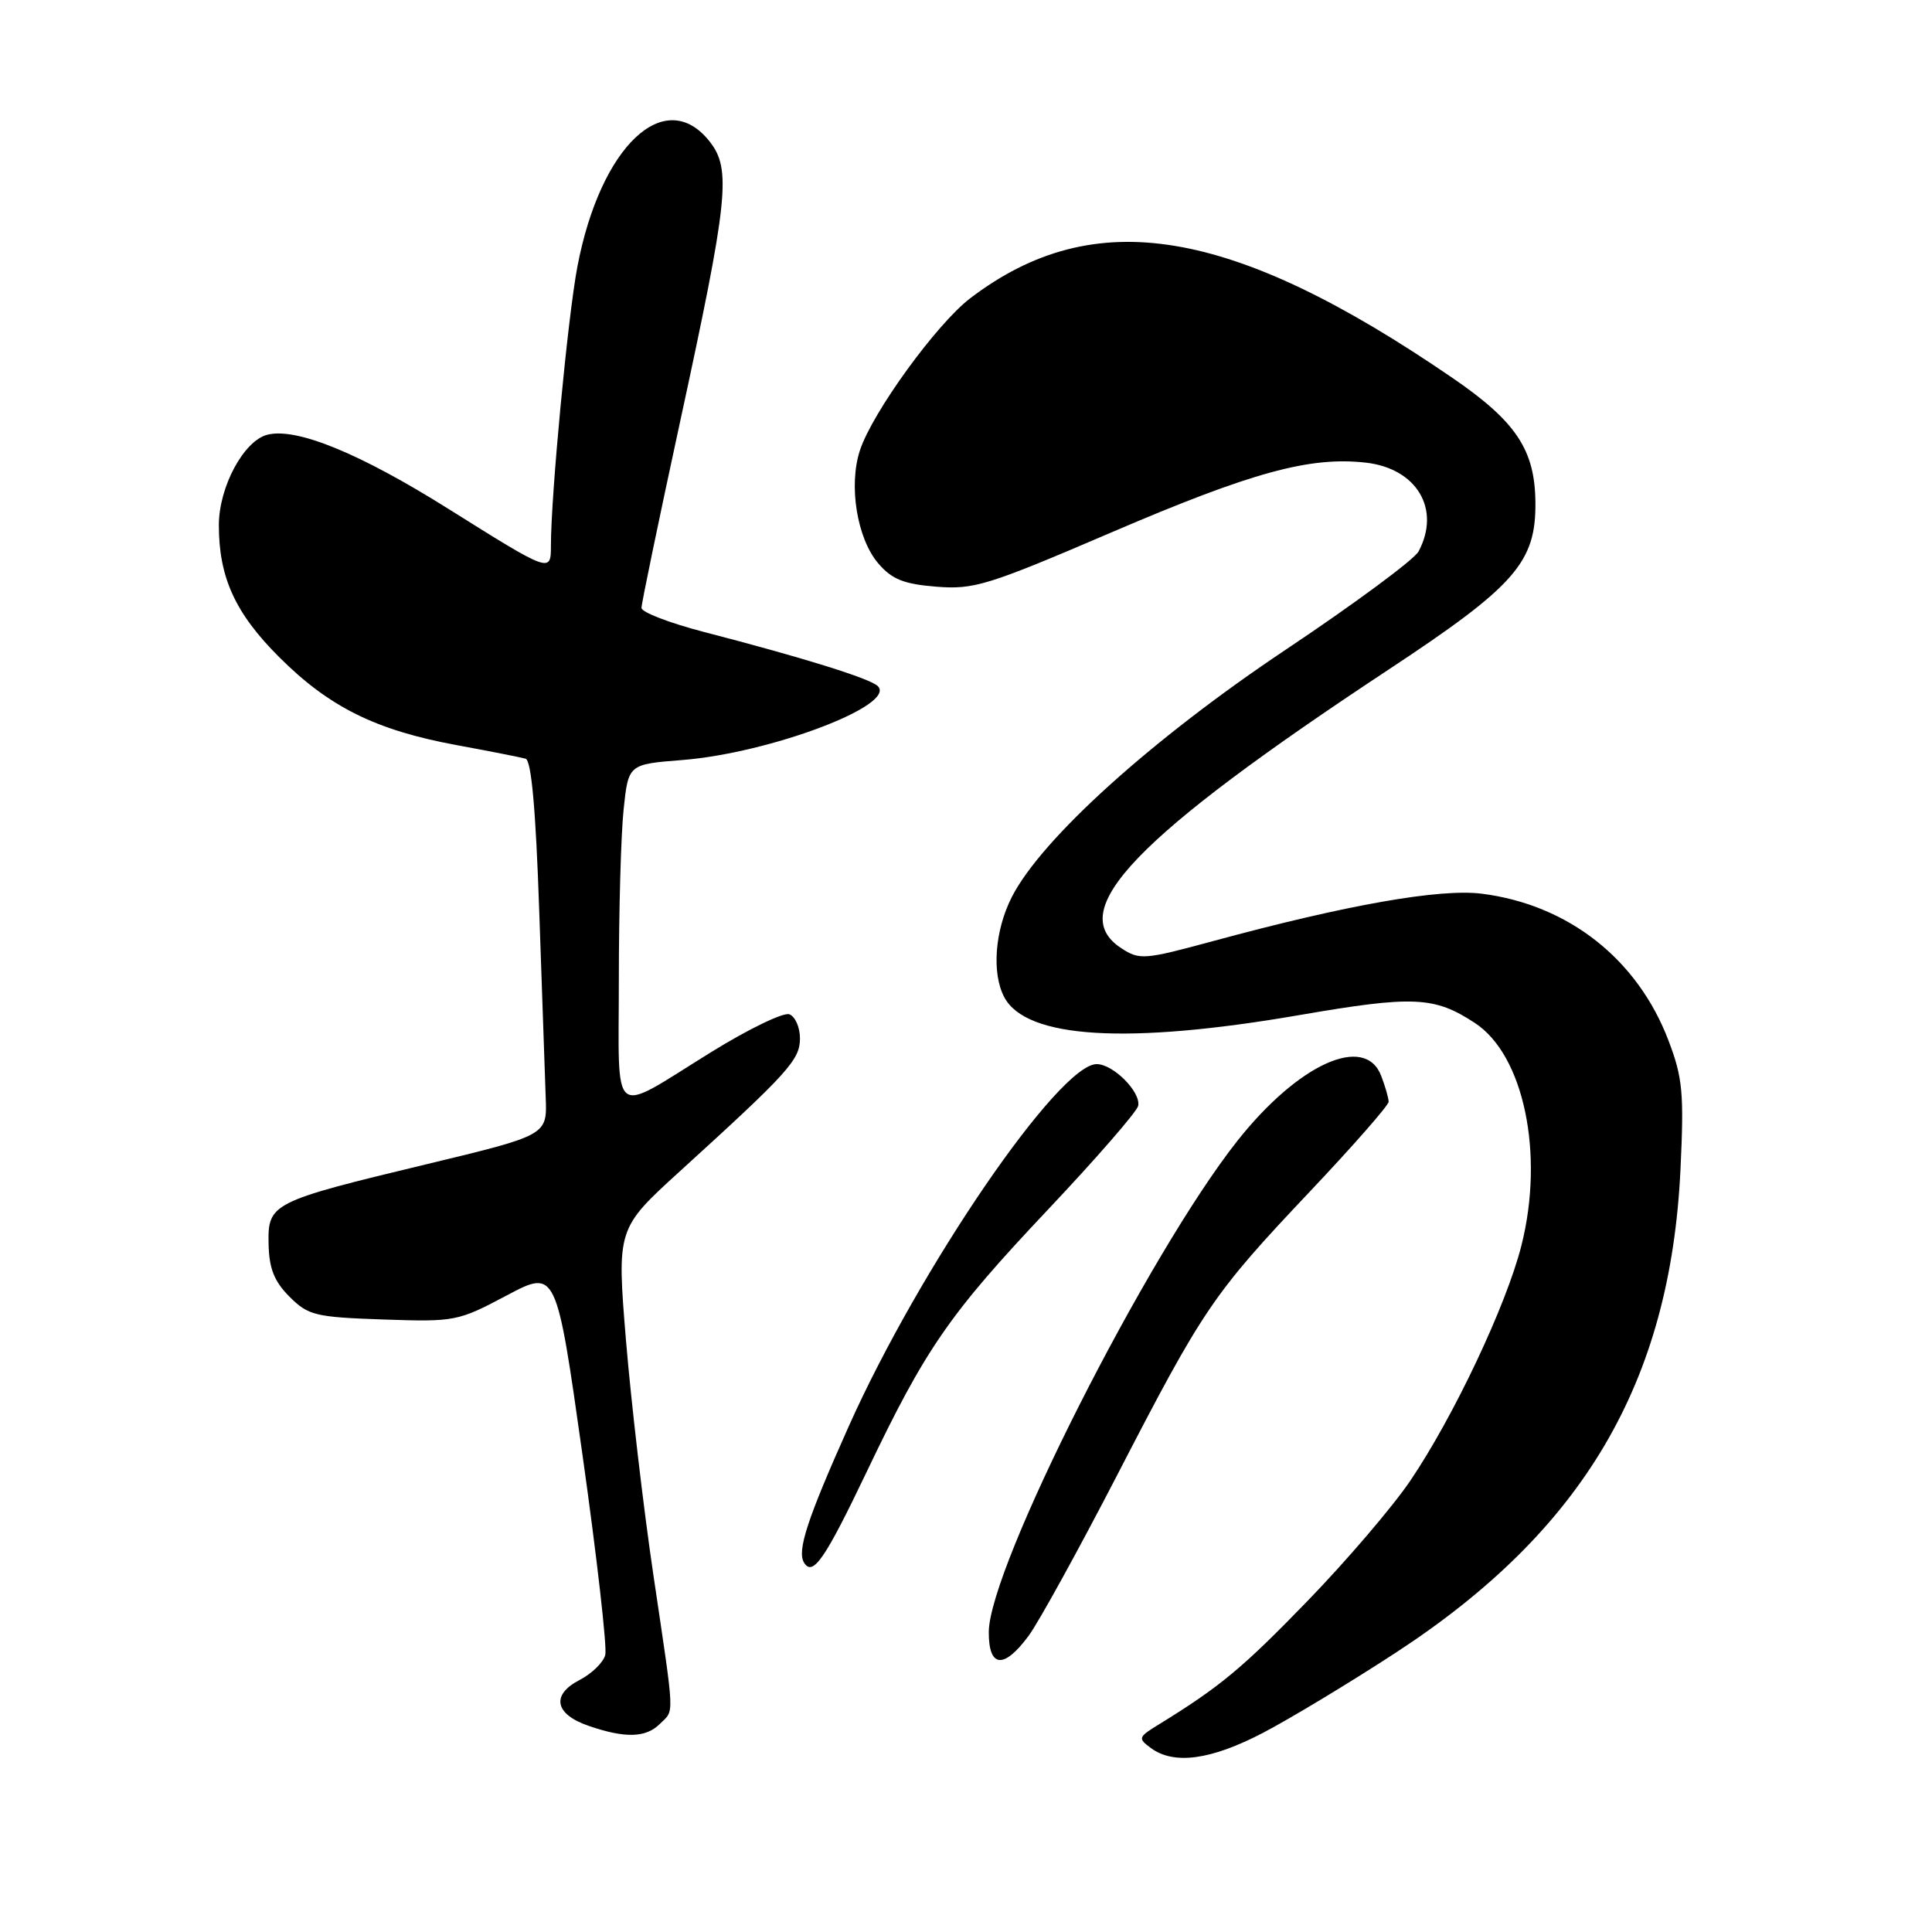 <?xml version="1.0" encoding="UTF-8" standalone="no"?>
<!DOCTYPE svg PUBLIC "-//W3C//DTD SVG 1.1//EN" "http://www.w3.org/Graphics/SVG/1.1/DTD/svg11.dtd" >
<svg xmlns="http://www.w3.org/2000/svg" xmlns:xlink="http://www.w3.org/1999/xlink" version="1.1" viewBox="0 0 256 256">
 <g >
 <path fill="currentColor"
d=" M 167.35 229.61 C 170.92 227.75 178.83 222.98 184.93 219.00 C 209.79 202.79 221.31 183.25 222.67 155.00 C 223.15 144.88 222.97 142.83 221.10 137.92 C 217.00 127.10 207.83 119.88 196.35 118.42 C 190.79 117.72 178.50 119.88 160.81 124.68 C 151.60 127.18 150.99 127.23 148.56 125.63 C 141.00 120.68 150.38 110.92 184.00 88.72 C 200.77 77.65 203.53 74.51 203.45 66.57 C 203.39 59.61 200.89 55.86 192.51 50.11 C 163.18 30.01 144.98 27.00 128.55 39.53 C 124.11 42.92 115.60 54.64 113.95 59.66 C 112.41 64.31 113.56 71.38 116.39 74.67 C 118.19 76.77 119.78 77.40 124.08 77.74 C 129.07 78.14 130.92 77.56 147.26 70.55 C 165.86 62.57 173.52 60.47 180.96 61.30 C 187.74 62.06 190.96 67.48 187.96 73.08 C 187.38 74.15 179.45 80.02 170.33 86.11 C 152.59 97.97 138.01 111.14 134.07 118.86 C 131.81 123.30 131.39 128.98 133.08 132.15 C 136.01 137.62 149.39 138.43 172.14 134.51 C 187.30 131.90 190.05 132.02 195.43 135.55 C 201.91 139.79 204.66 152.89 201.60 165.02 C 199.61 172.92 192.61 187.73 186.86 196.22 C 184.52 199.67 178.39 206.84 173.24 212.15 C 164.61 221.06 161.65 223.51 153.58 228.48 C 150.80 230.18 150.75 230.34 152.52 231.64 C 155.57 233.87 160.46 233.21 167.35 229.61 Z  M 87.43 228.43 C 89.38 226.48 89.45 228.09 86.59 208.78 C 85.26 199.83 83.63 185.82 82.95 177.66 C 81.73 162.81 81.73 162.81 90.11 155.18 C 104.50 142.09 106.00 140.43 106.00 137.59 C 106.00 136.13 105.37 134.70 104.60 134.40 C 103.83 134.10 99.16 136.36 94.22 139.42 C 80.70 147.78 82.00 148.81 82.00 129.75 C 82.00 120.70 82.28 110.59 82.63 107.28 C 83.26 101.27 83.26 101.27 90.38 100.71 C 102.01 99.79 118.84 93.44 116.32 90.92 C 115.31 89.91 106.52 87.17 93.25 83.73 C 88.71 82.55 85.00 81.12 85.00 80.55 C 85.00 79.97 87.29 68.93 90.09 56.00 C 96.51 26.38 96.93 22.43 94.03 18.75 C 88.11 11.26 79.55 19.36 76.51 35.32 C 75.24 41.97 73.00 65.62 73.00 72.31 C 73.00 75.93 72.94 75.91 59.42 67.43 C 47.69 60.07 39.31 56.63 35.44 57.60 C 32.30 58.39 29.00 64.53 29.00 69.59 C 29.00 76.50 31.16 81.24 36.96 87.04 C 43.60 93.68 49.77 96.75 60.50 98.73 C 64.90 99.54 69.01 100.35 69.64 100.53 C 70.41 100.75 70.99 107.23 71.45 120.68 C 71.82 131.58 72.21 142.73 72.31 145.46 C 72.50 150.42 72.50 150.42 56.50 154.27 C 35.90 159.23 35.47 159.44 35.59 164.88 C 35.66 168.09 36.34 169.80 38.36 171.82 C 40.84 174.30 41.77 174.53 50.78 174.84 C 60.27 175.16 60.67 175.09 67.11 171.67 C 73.71 168.17 73.71 168.17 77.19 192.83 C 79.10 206.40 80.46 218.31 80.20 219.29 C 79.95 220.27 78.43 221.76 76.81 222.60 C 72.99 224.57 73.50 227.15 78.01 228.69 C 82.84 230.35 85.59 230.27 87.43 228.43 Z  M 136.30 216.75 C 137.62 214.96 142.89 205.40 148.01 195.50 C 159.49 173.28 160.70 171.50 173.60 157.85 C 179.32 151.80 184.00 146.46 184.00 145.99 C 184.00 145.52 183.56 143.98 183.02 142.57 C 180.89 136.95 172.04 140.95 163.95 151.18 C 152.04 166.25 131.05 207.72 131.02 216.25 C 131.00 221.01 133.01 221.20 136.30 216.75 Z  M 114.80 195.11 C 122.67 178.62 125.75 174.17 138.87 160.27 C 145.26 153.50 150.64 147.31 150.81 146.54 C 151.21 144.72 147.51 141.00 145.32 141.00 C 140.32 141.00 121.87 167.96 112.46 189.00 C 106.97 201.27 105.58 205.51 106.54 207.06 C 107.70 208.94 109.30 206.62 114.80 195.11 Z "/>
</g>
</svg>